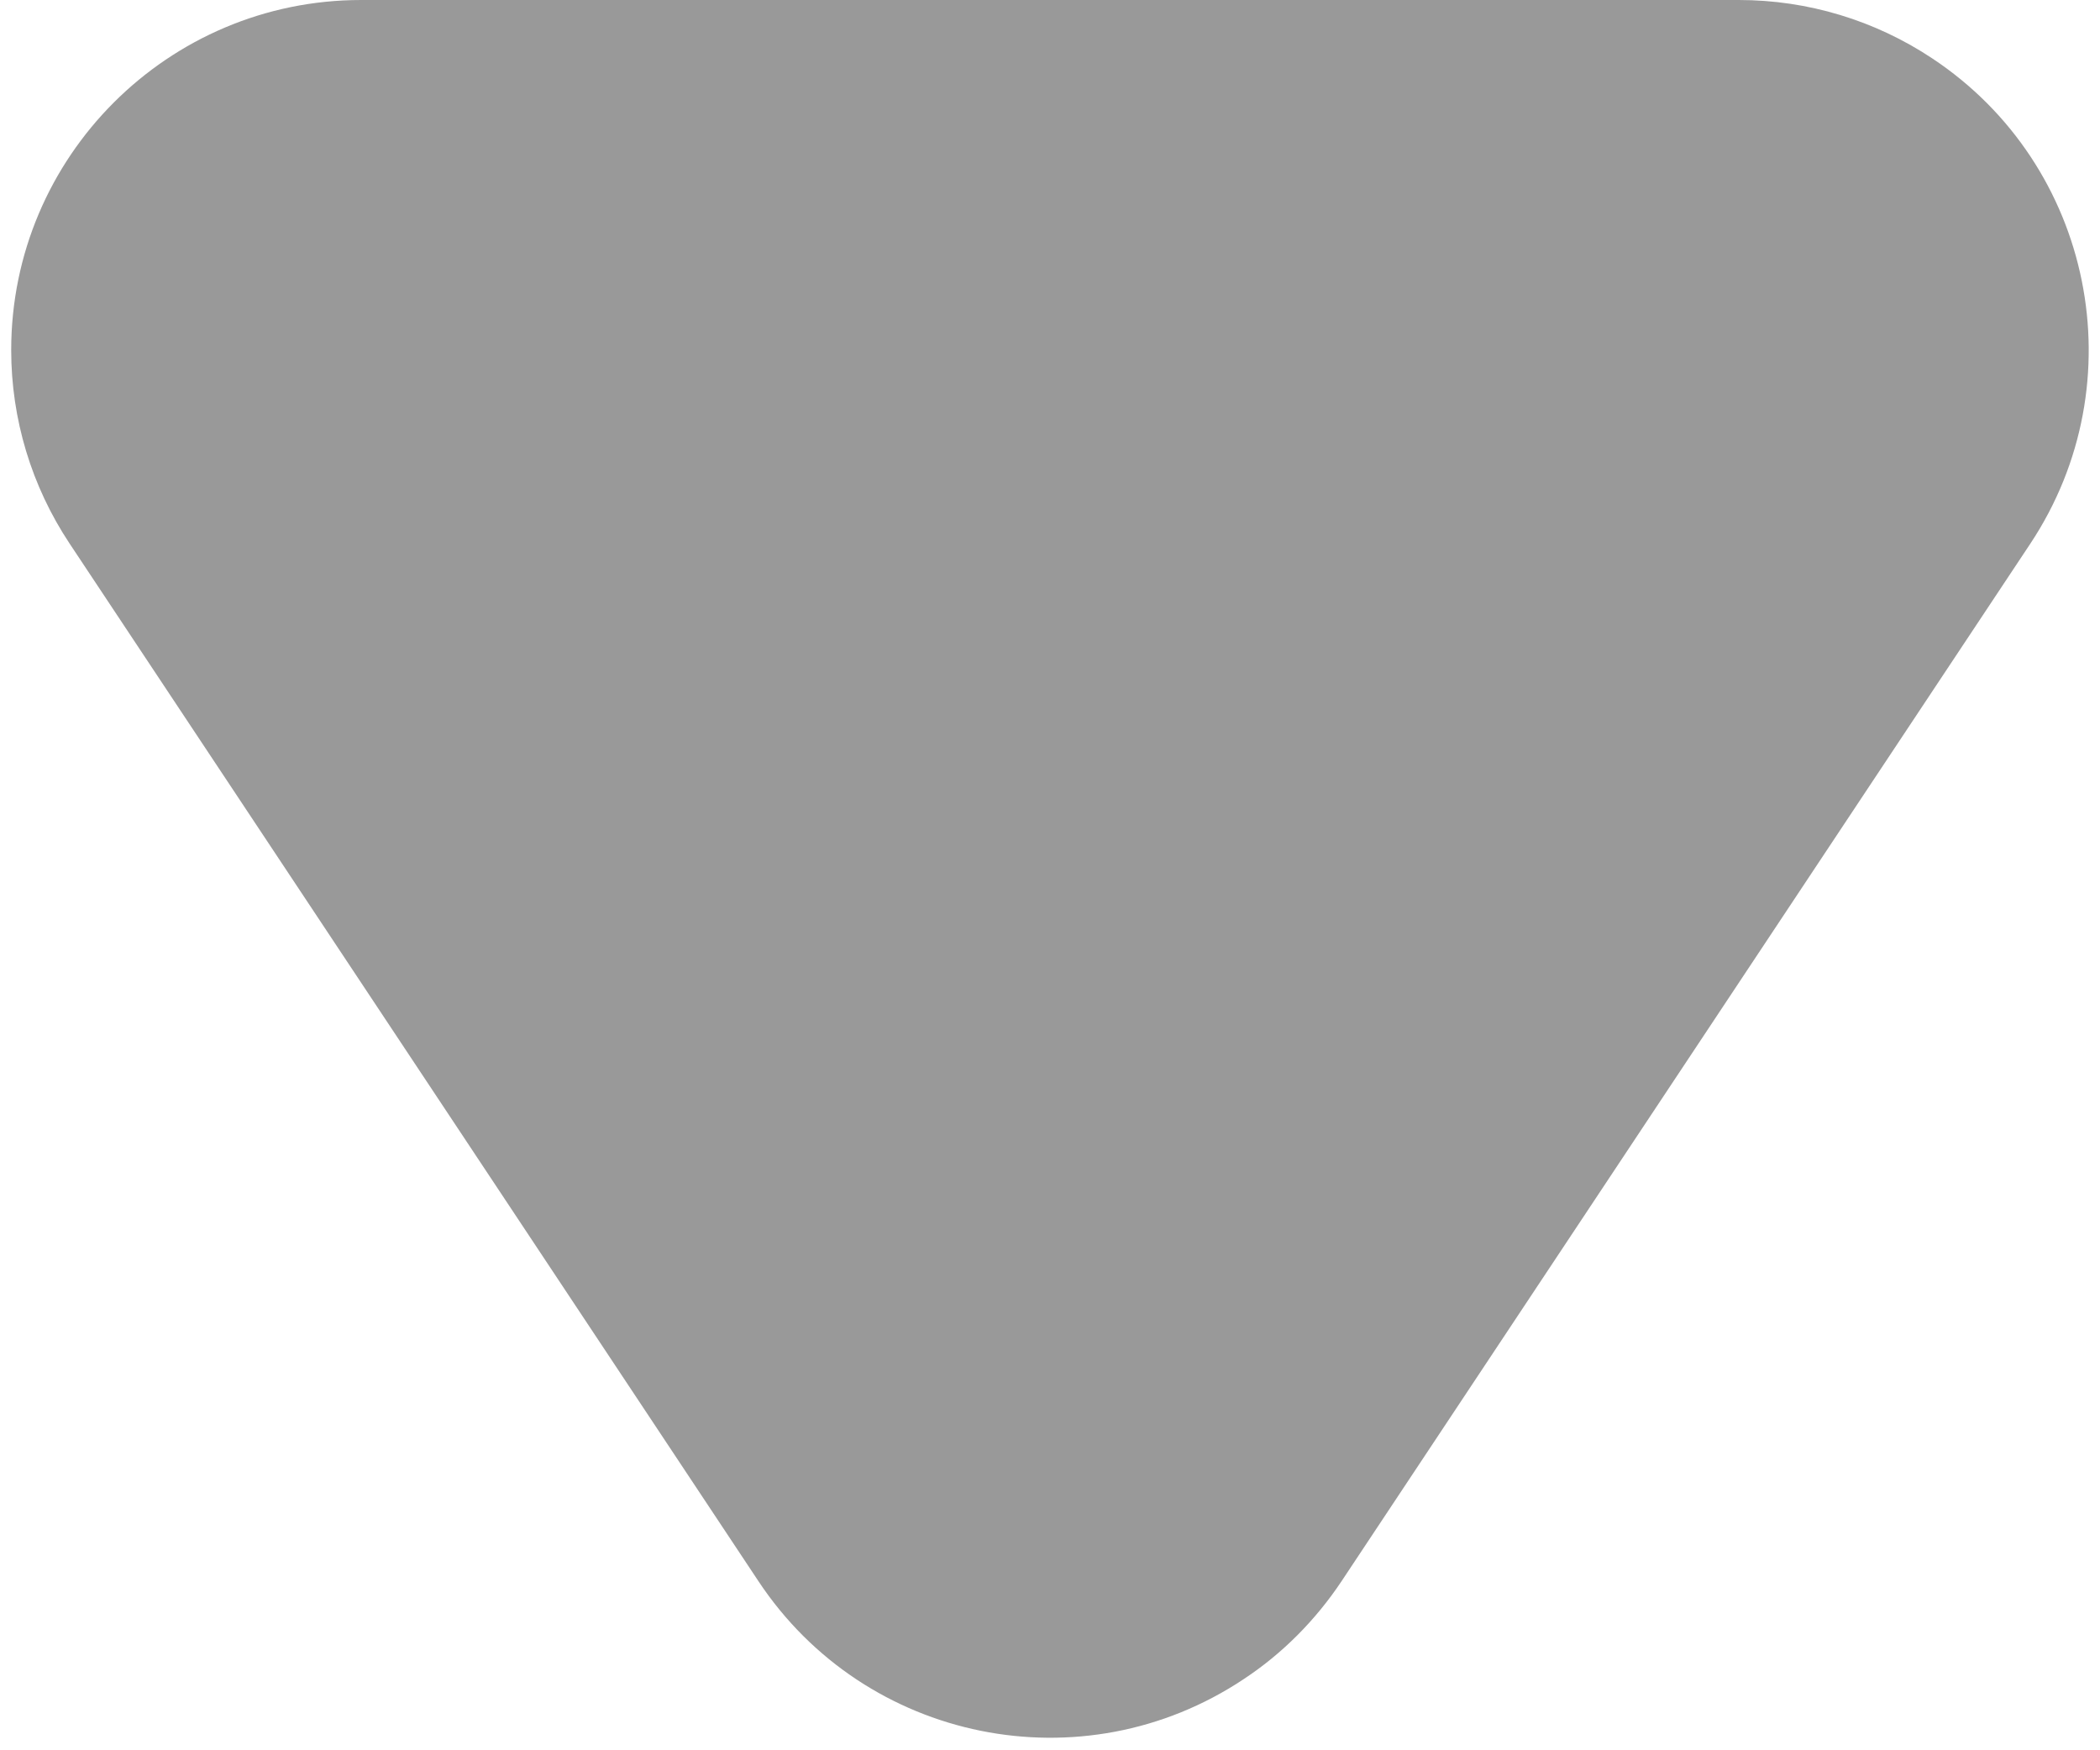 <?xml version="1.0" encoding="UTF-8"?>
<svg width="6px" height="5px" viewBox="0 0 6 5" version="1.1" xmlns="http://www.w3.org/2000/svg" xmlns:xlink="http://www.w3.org/1999/xlink">
    <!-- Generator: Sketch 59.1 (86144) - https://sketch.com -->
    <title>Triangle复制</title>
    <desc>Created with Sketch.</desc>
    <g id="v9.3红彩足篮球资料库新增" stroke="none" stroke-width="1" fill="none" fill-rule="evenodd">
        <g id="足球资料库赛程赛果" transform="translate(-209, -173)" fill="#999999">
            <path d="M212.833,173.483 L214.801,176.447 C215.106,176.907 214.981,177.528 214.521,177.833 C214.357,177.942 214.165,178 213.968,178 L210.032,178 C209.48,178 209.032,177.552 209.032,177 C209.032,176.803 209.09,176.611 209.199,176.447 L211.167,173.483 C211.472,173.023 212.093,172.897 212.553,173.203 C212.664,173.276 212.759,173.372 212.833,173.483 Z" id="Triangle复制" transform="translate(212, 175.5) scale(1, -1) translate(-212, -175.5) "></path>
        </g>
    </g>
</svg>